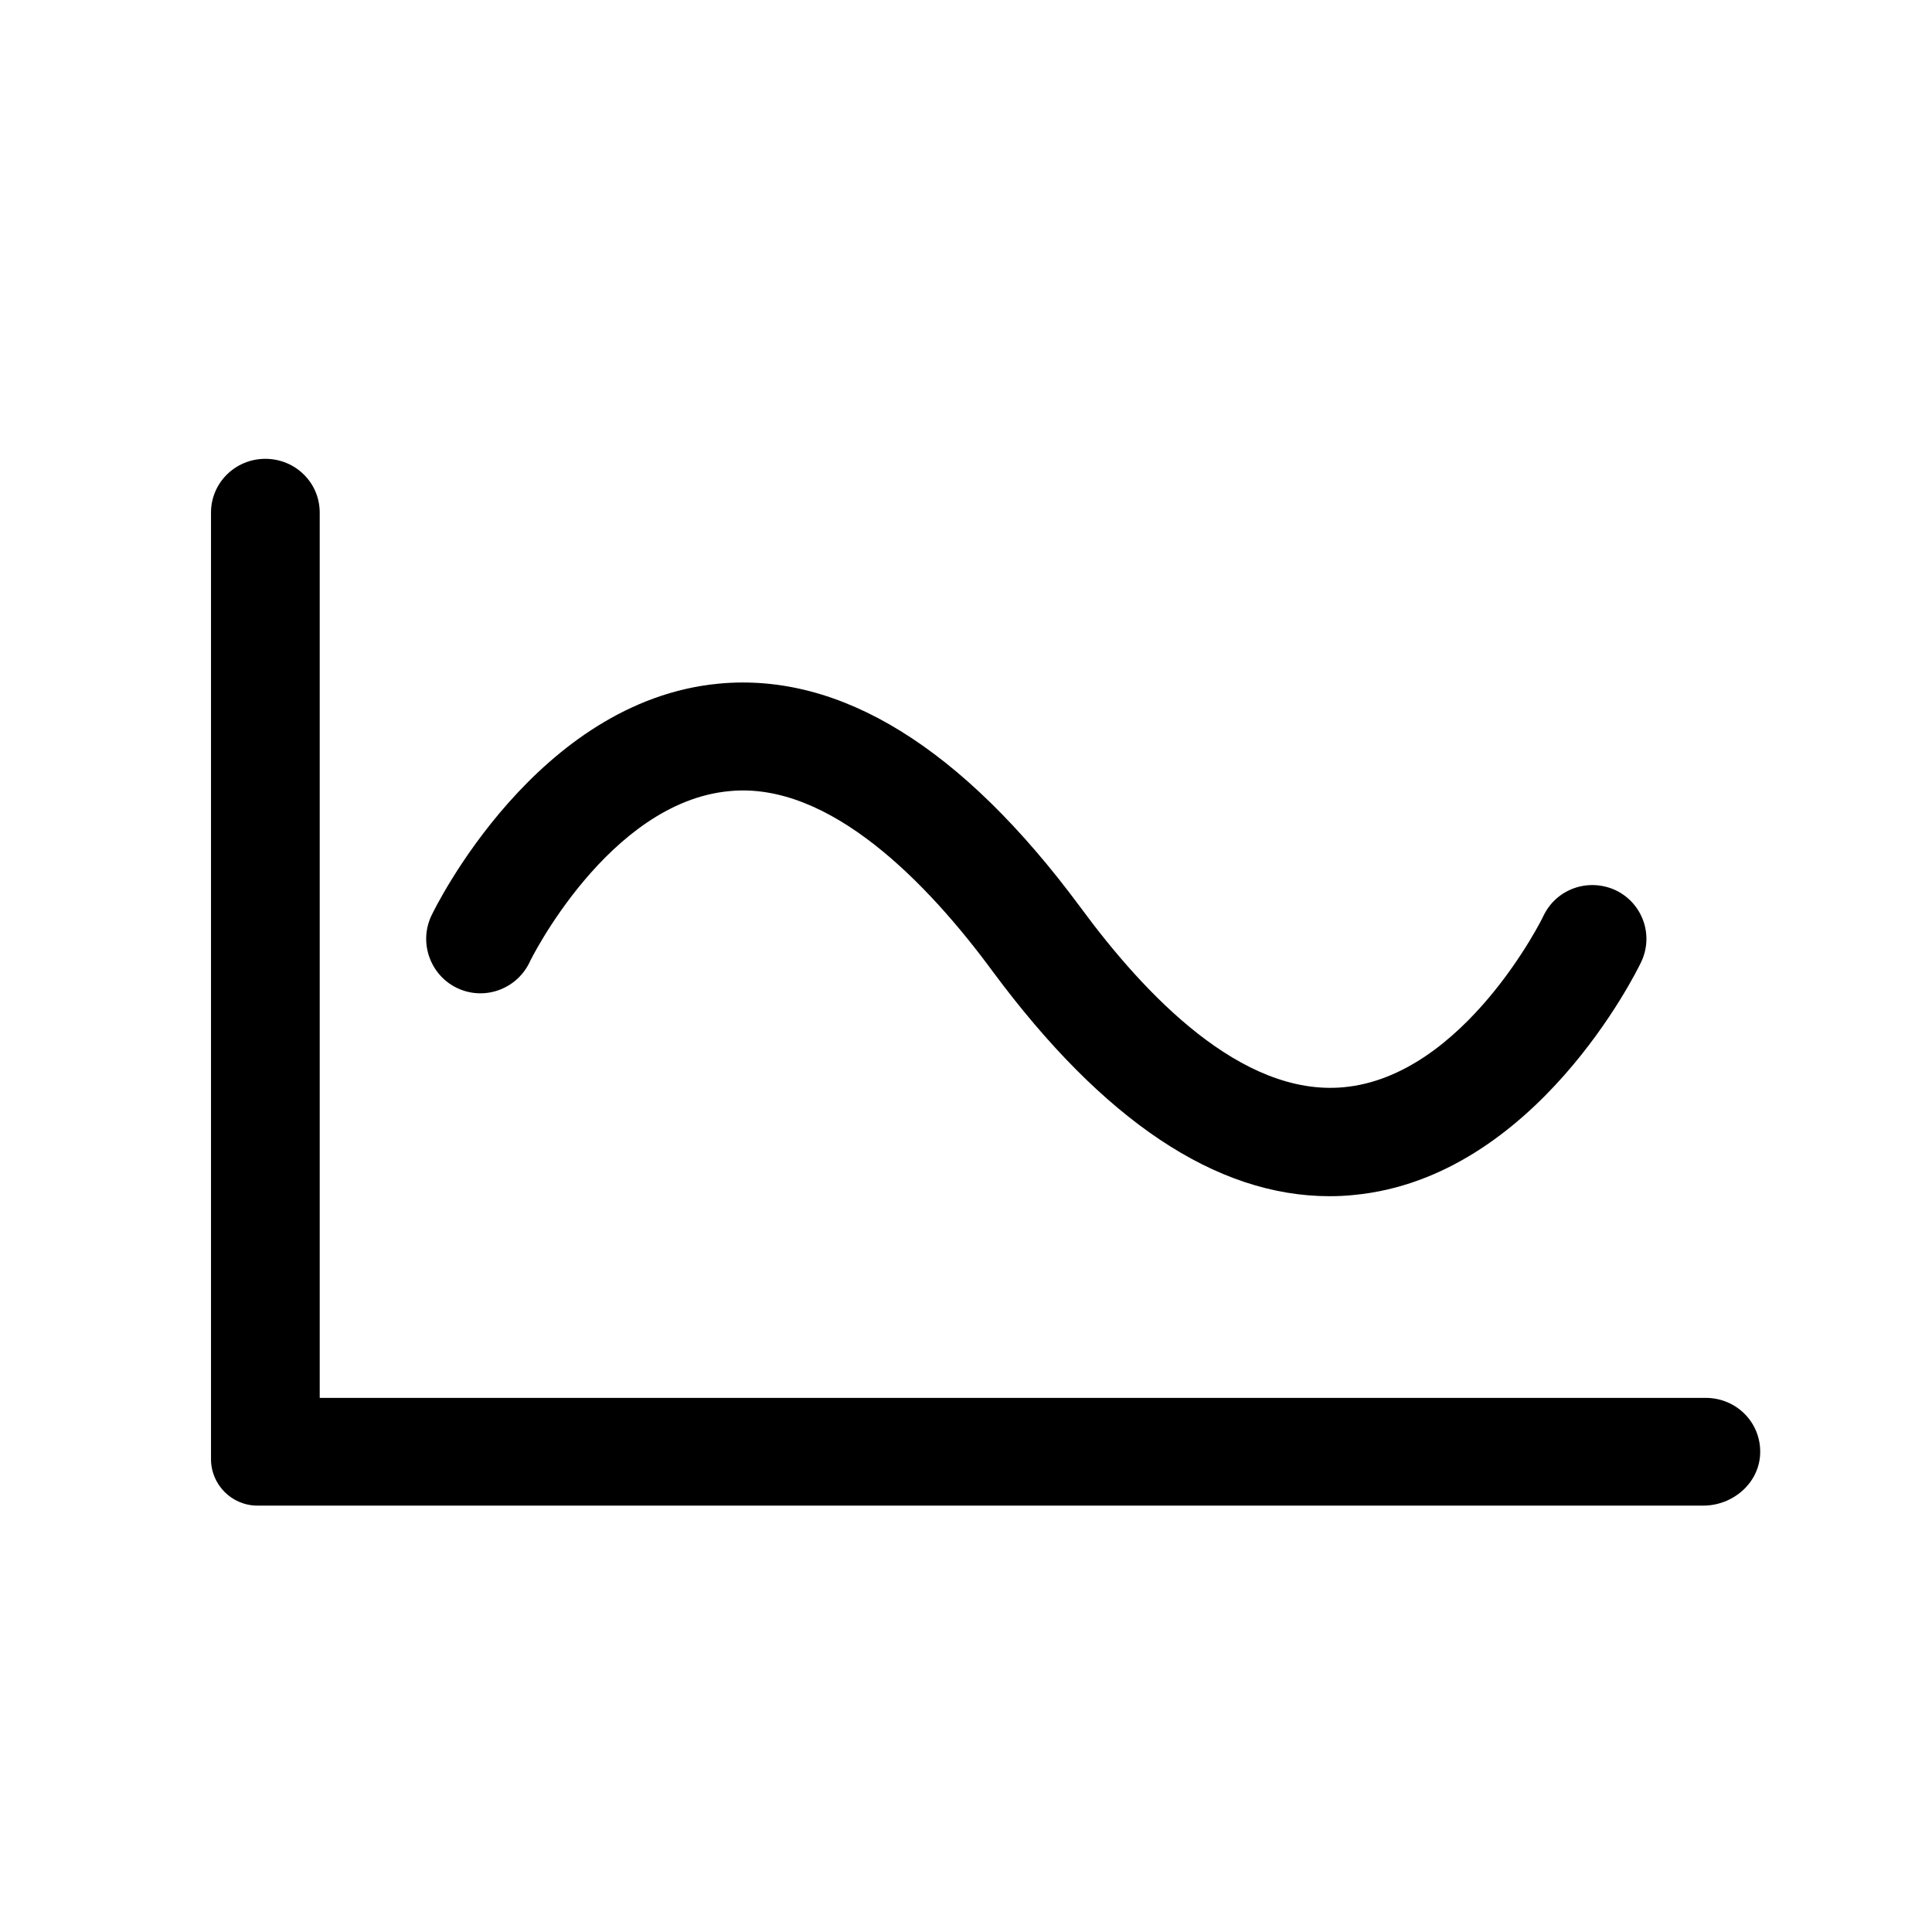 <svg xmlns="http://www.w3.org/2000/svg" width="33" height="33" viewBox="0 0 33 33" fill="none">
  <path d="M7.801 16.873C8.262 17.097 8.815 16.905 9.042 16.444C9.049 16.416 10.392 13.704 12.459 13.513C14.175 13.343 15.858 15.101 16.954 16.59C18.84 19.138 20.771 20.432 22.71 20.432C22.856 20.432 22.994 20.425 23.125 20.411C26.227 20.117 27.957 16.59 28.028 16.441C28.255 15.976 28.056 15.427 27.599 15.207C27.134 14.991 26.588 15.179 26.365 15.64C26.355 15.672 25.011 18.383 22.948 18.571C21.2 18.731 19.549 16.987 18.45 15.491C16.429 12.761 14.352 11.482 12.278 11.677C9.169 11.971 7.439 15.491 7.369 15.64C7.149 16.104 7.351 16.654 7.801 16.873Z" fill="black"/>
  <path d="M29.137 23.877H5.461V8.755C5.461 8.245 5.046 7.837 4.532 7.837C4.018 7.837 3.604 8.248 3.604 8.755V24.922C3.604 25.361 3.959 25.717 4.398 25.717H29.093C29.598 25.717 30.047 25.334 30.065 24.83C30.084 24.3 29.659 23.877 29.137 23.877Z" fill="black"/>
</svg>